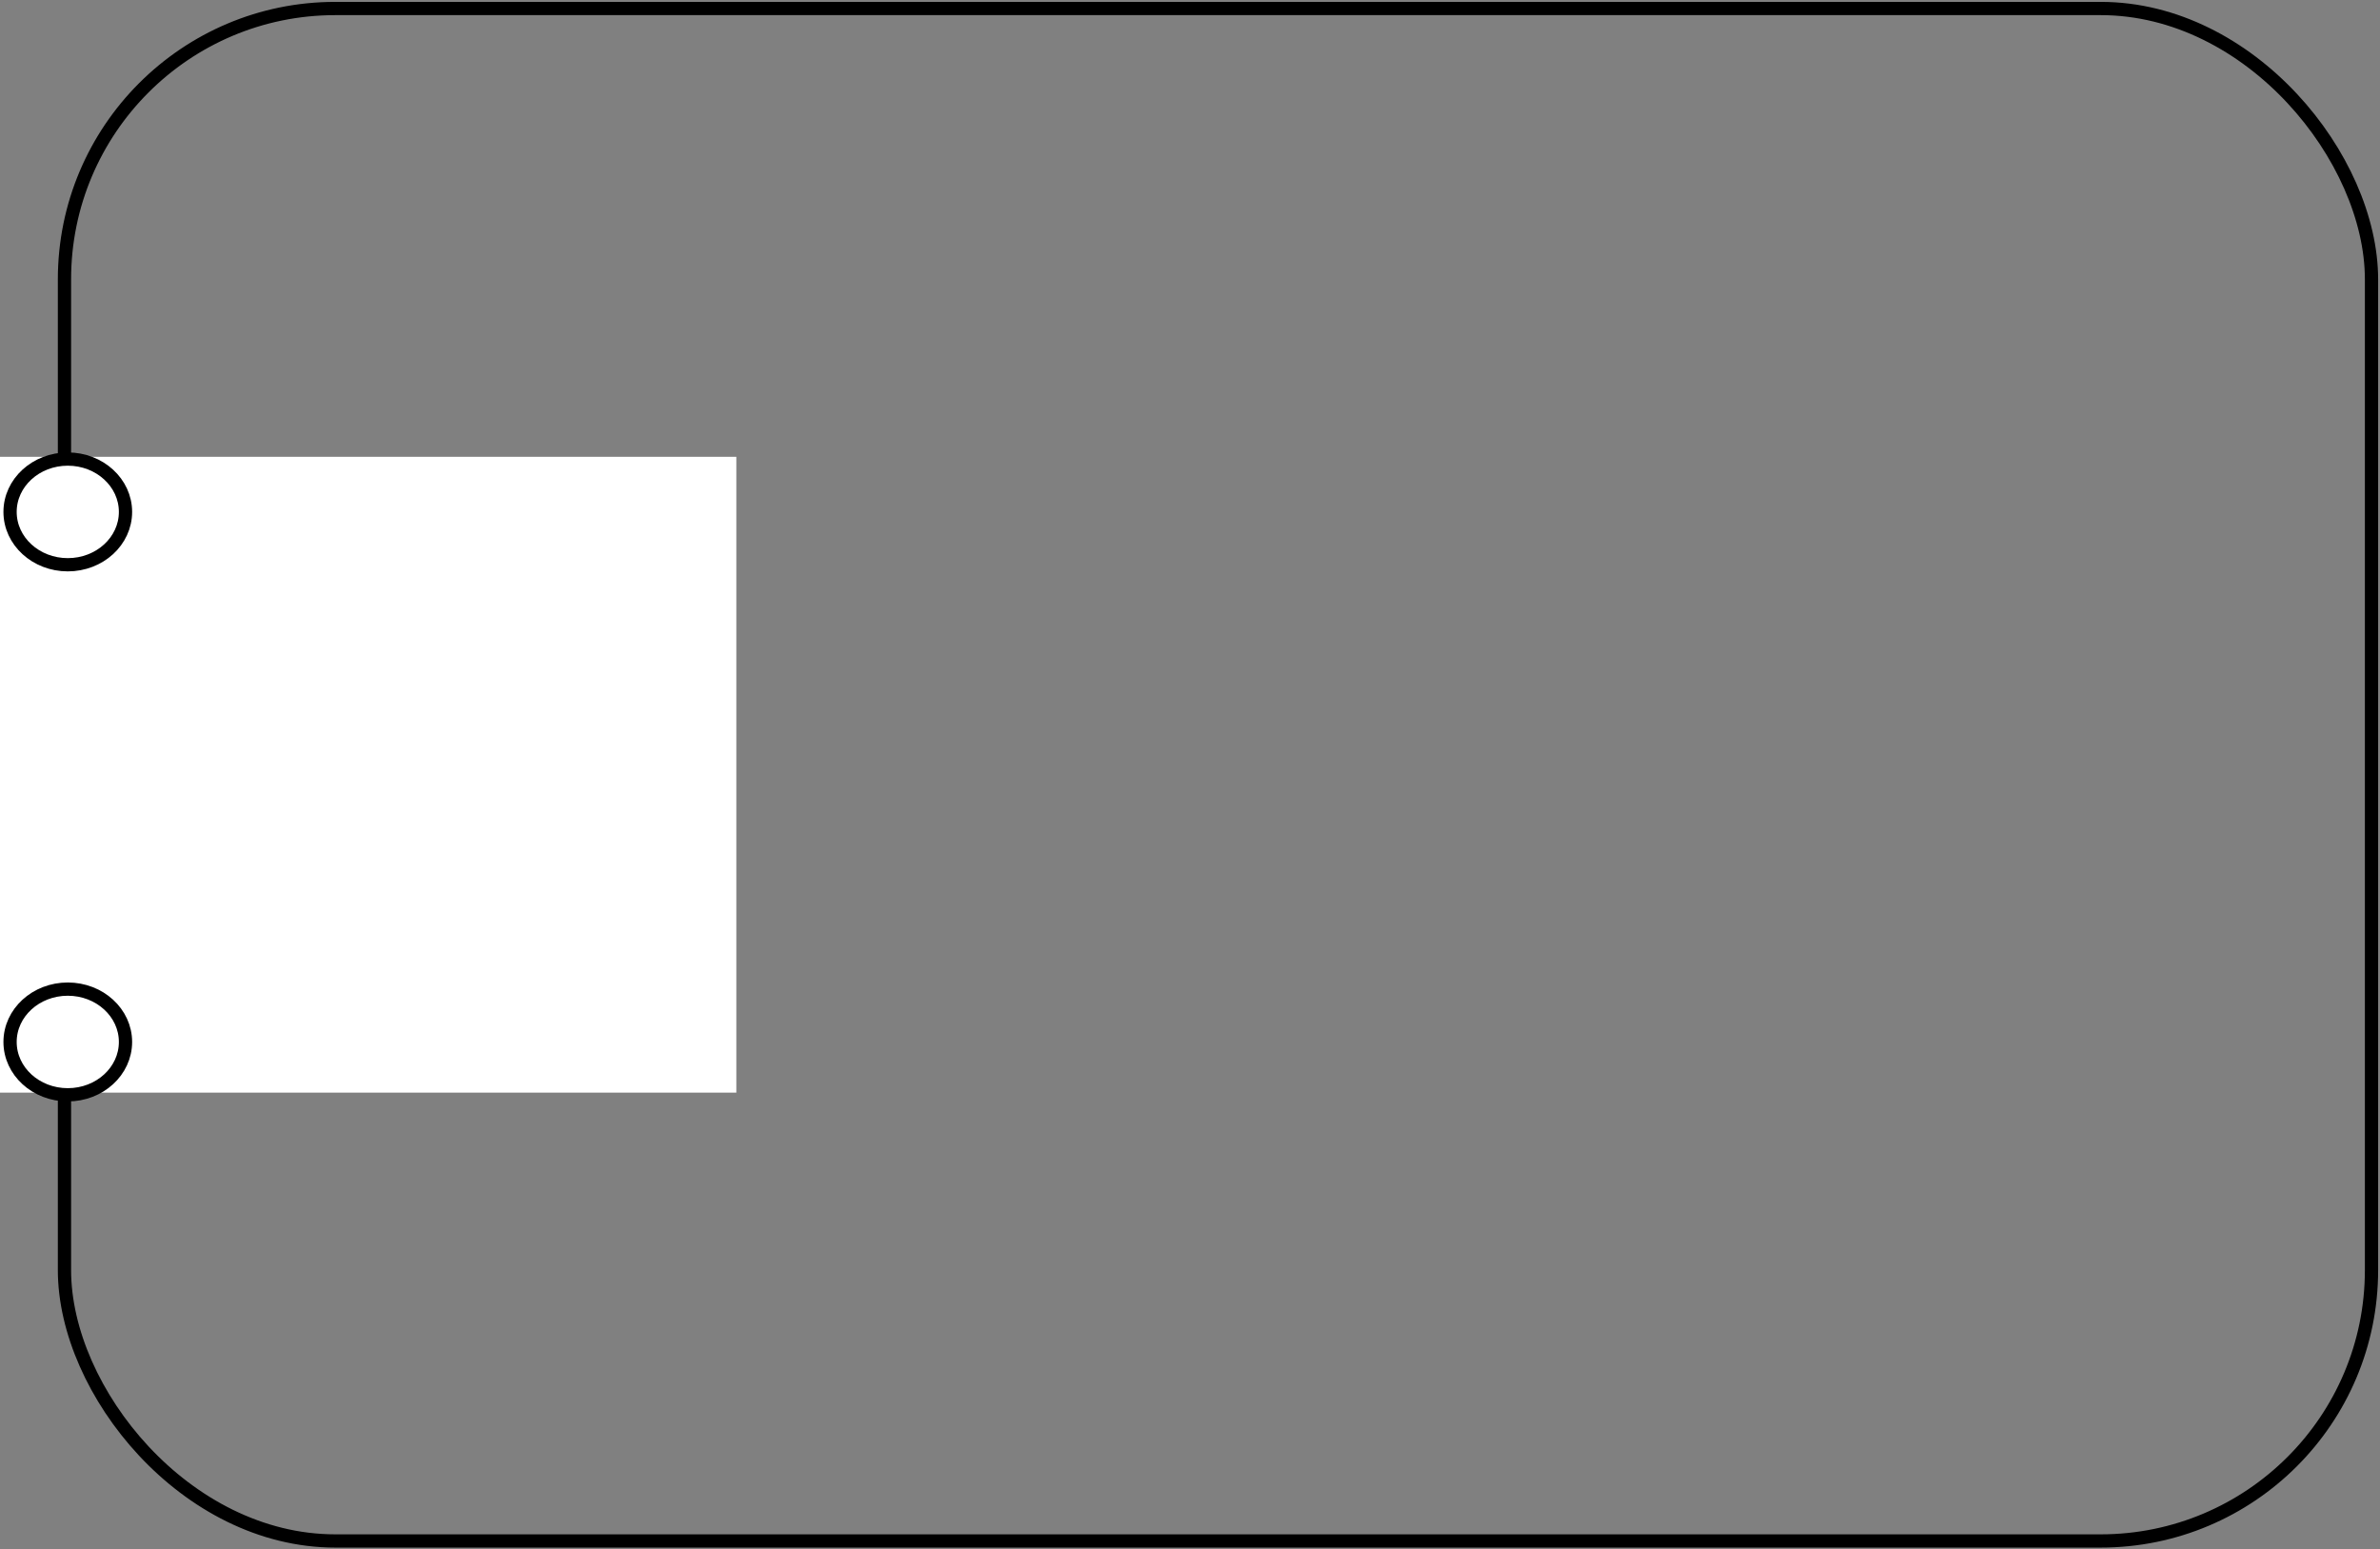 <?xml version="1.0" encoding="UTF-8" standalone="no"?>
<!-- Created with Inkscape (http://www.inkscape.org/) -->

<svg
   xmlns:dc="http://purl.org/dc/elements/1.1/"
   xmlns:cc="http://creativecommons.org/ns#"
   xmlns:rdf="http://www.w3.org/1999/02/22-rdf-syntax-ns#"
   xmlns:svg="http://www.w3.org/2000/svg"
   xmlns="http://www.w3.org/2000/svg"
   xmlns:sodipodi="http://sodipodi.sourceforge.net/DTD/sodipodi-0.dtd"
   xmlns:inkscape="http://www.inkscape.org/namespaces/inkscape"
   width="101.384mm"
   height="66mm"
   viewBox="0 0 359.236 233.858"
   id="svg2"
   version="1.1"
   inkscape:version="0.91 r"
   sodipodi:docname="Fibro_Frame_1.5x1.svg">
  <rect x="0" y="0" width="359.236" height="233.858" fill="#808080" stroke="none"/>
  <defs
     id="defs4" />
  <sodipodi:namedview
     id="base"
     pagecolor="#ffffff"
     bordercolor="#666666"
     borderopacity="1.0"
     inkscape:pageopacity="0.0"
     inkscape:pageshadow="2"
     inkscape:zoom="2.8"
     inkscape:cx="132.14627"
     inkscape:cy="95.740407"
     inkscape:document-units="px"
     inkscape:current-layer="layer1"
     showgrid="false"
     fit-margin-top="0"
     fit-margin-left="0"
     fit-margin-right="0"
     fit-margin-bottom="0"
     inkscape:window-width="1920"
     inkscape:window-height="1139"
     inkscape:window-x="0"
     inkscape:window-y="32"
     inkscape:window-maximized="1" />
  <g
     inkscape:label="Layer 1"
     inkscape:groupmode="layer"
     id="layer1"
     transform="translate(-267.561,-287.925)">
    <rect
       style="fill:none;fill-opacity:1;stroke:#000000;stroke-width:2;stroke-miterlimit:4;stroke-dasharray:none;stroke-dashoffset:0;stroke-opacity:1"
       id="rect4136"
       width="348.223"
       height="231.294"
       x="277.292"
       y="289.208"
       rx="40.88"
       ry="40.88" />
    <rect
       style="fill:#ffffff;fill-opacity:1;stroke:none;stroke-width:3;stroke-miterlimit:4;stroke-dasharray:none;stroke-dashoffset:0;stroke-opacity:1"
       id="rect4138"
       width="111.145"
       height="95.964"
       x="267.561"
       y="356.872"
       rx="0"
       ry="0" />
    <ellipse
       style="fill:none;fill-opacity:1;stroke:#000000;stroke-width:2;stroke-miterlimit:4;stroke-dasharray:none;stroke-dashoffset:0;stroke-opacity:1"
       id="path4170"
       cx="277.792"
       cy="365.187"
       rx="8.712"
       ry="7.976" />
    <ellipse
       ry="7.976"
       rx="8.712"
       cy="445.187"
       cx="277.792"
       id="ellipse4172"
       style="fill:none;fill-opacity:1;stroke:#000000;stroke-width:2;stroke-miterlimit:4;stroke-dasharray:none;stroke-dashoffset:0;stroke-opacity:1" />
  </g>
</svg>
